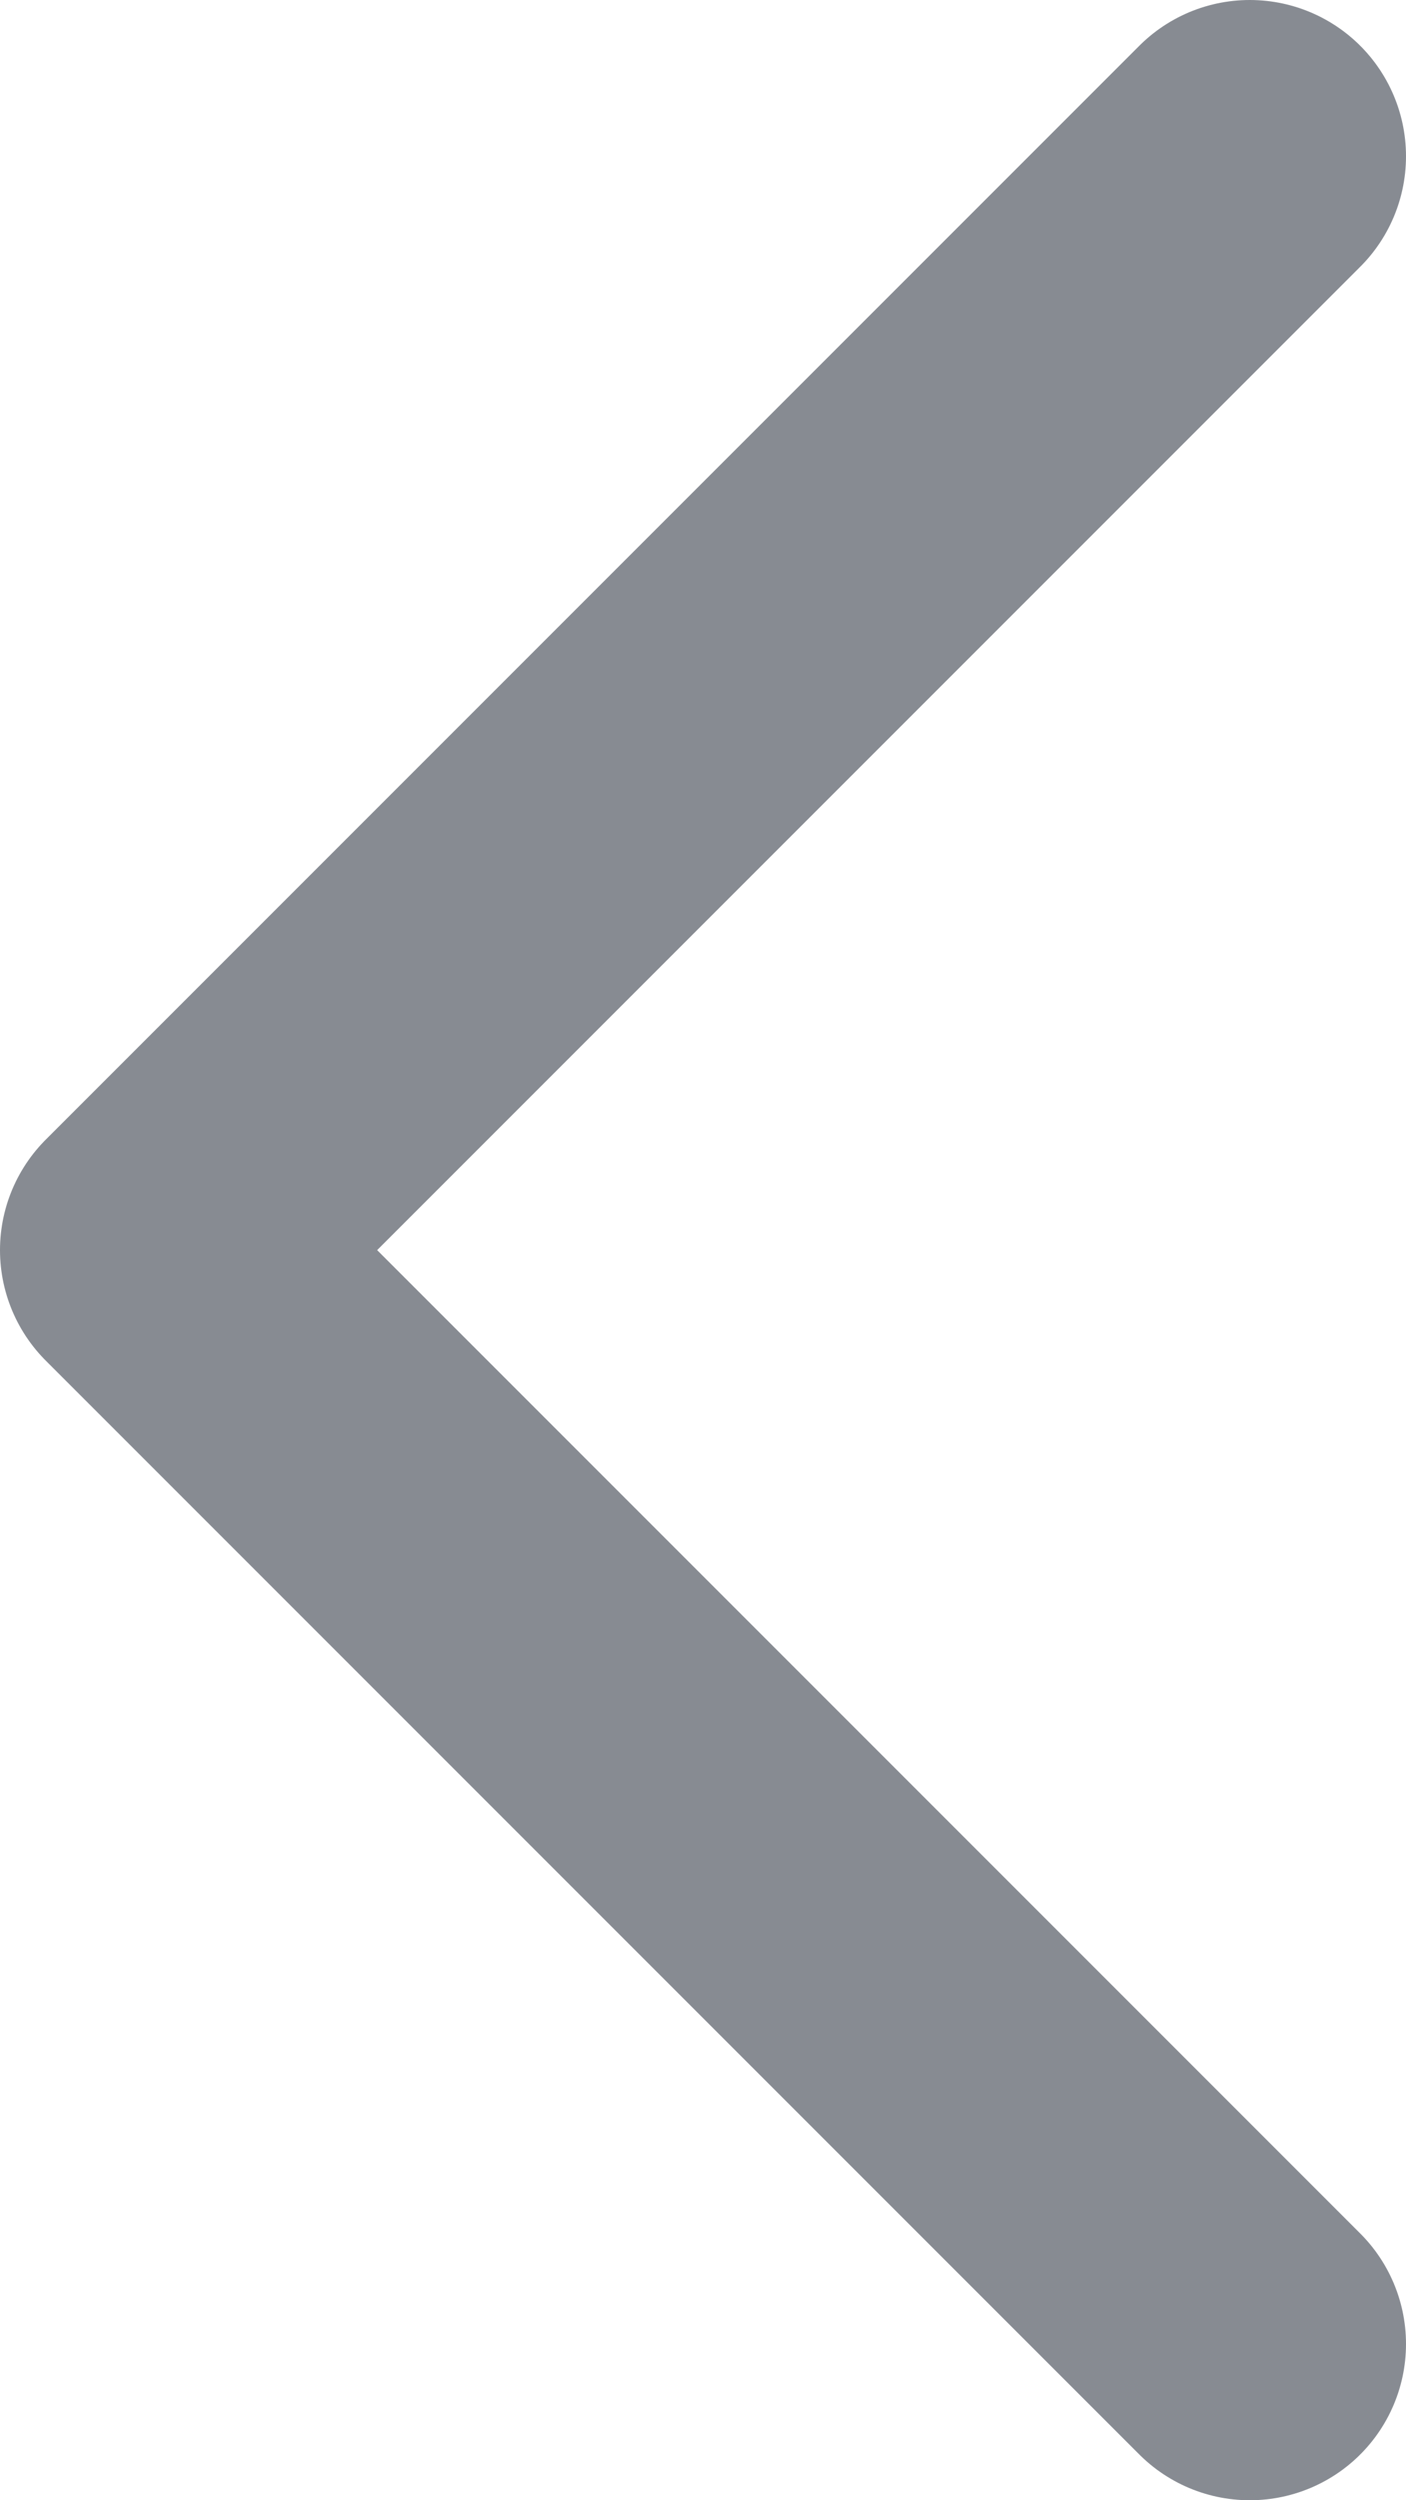 <svg stroke="#878B92" width="9" height="16" viewBox="0 0 9 16" fill="none" xmlns="http://www.w3.org/2000/svg">
<path d="M8 15L1 8L8 1"  stroke-width="2" stroke-linecap="round" stroke-linejoin="round"/>
</svg>
